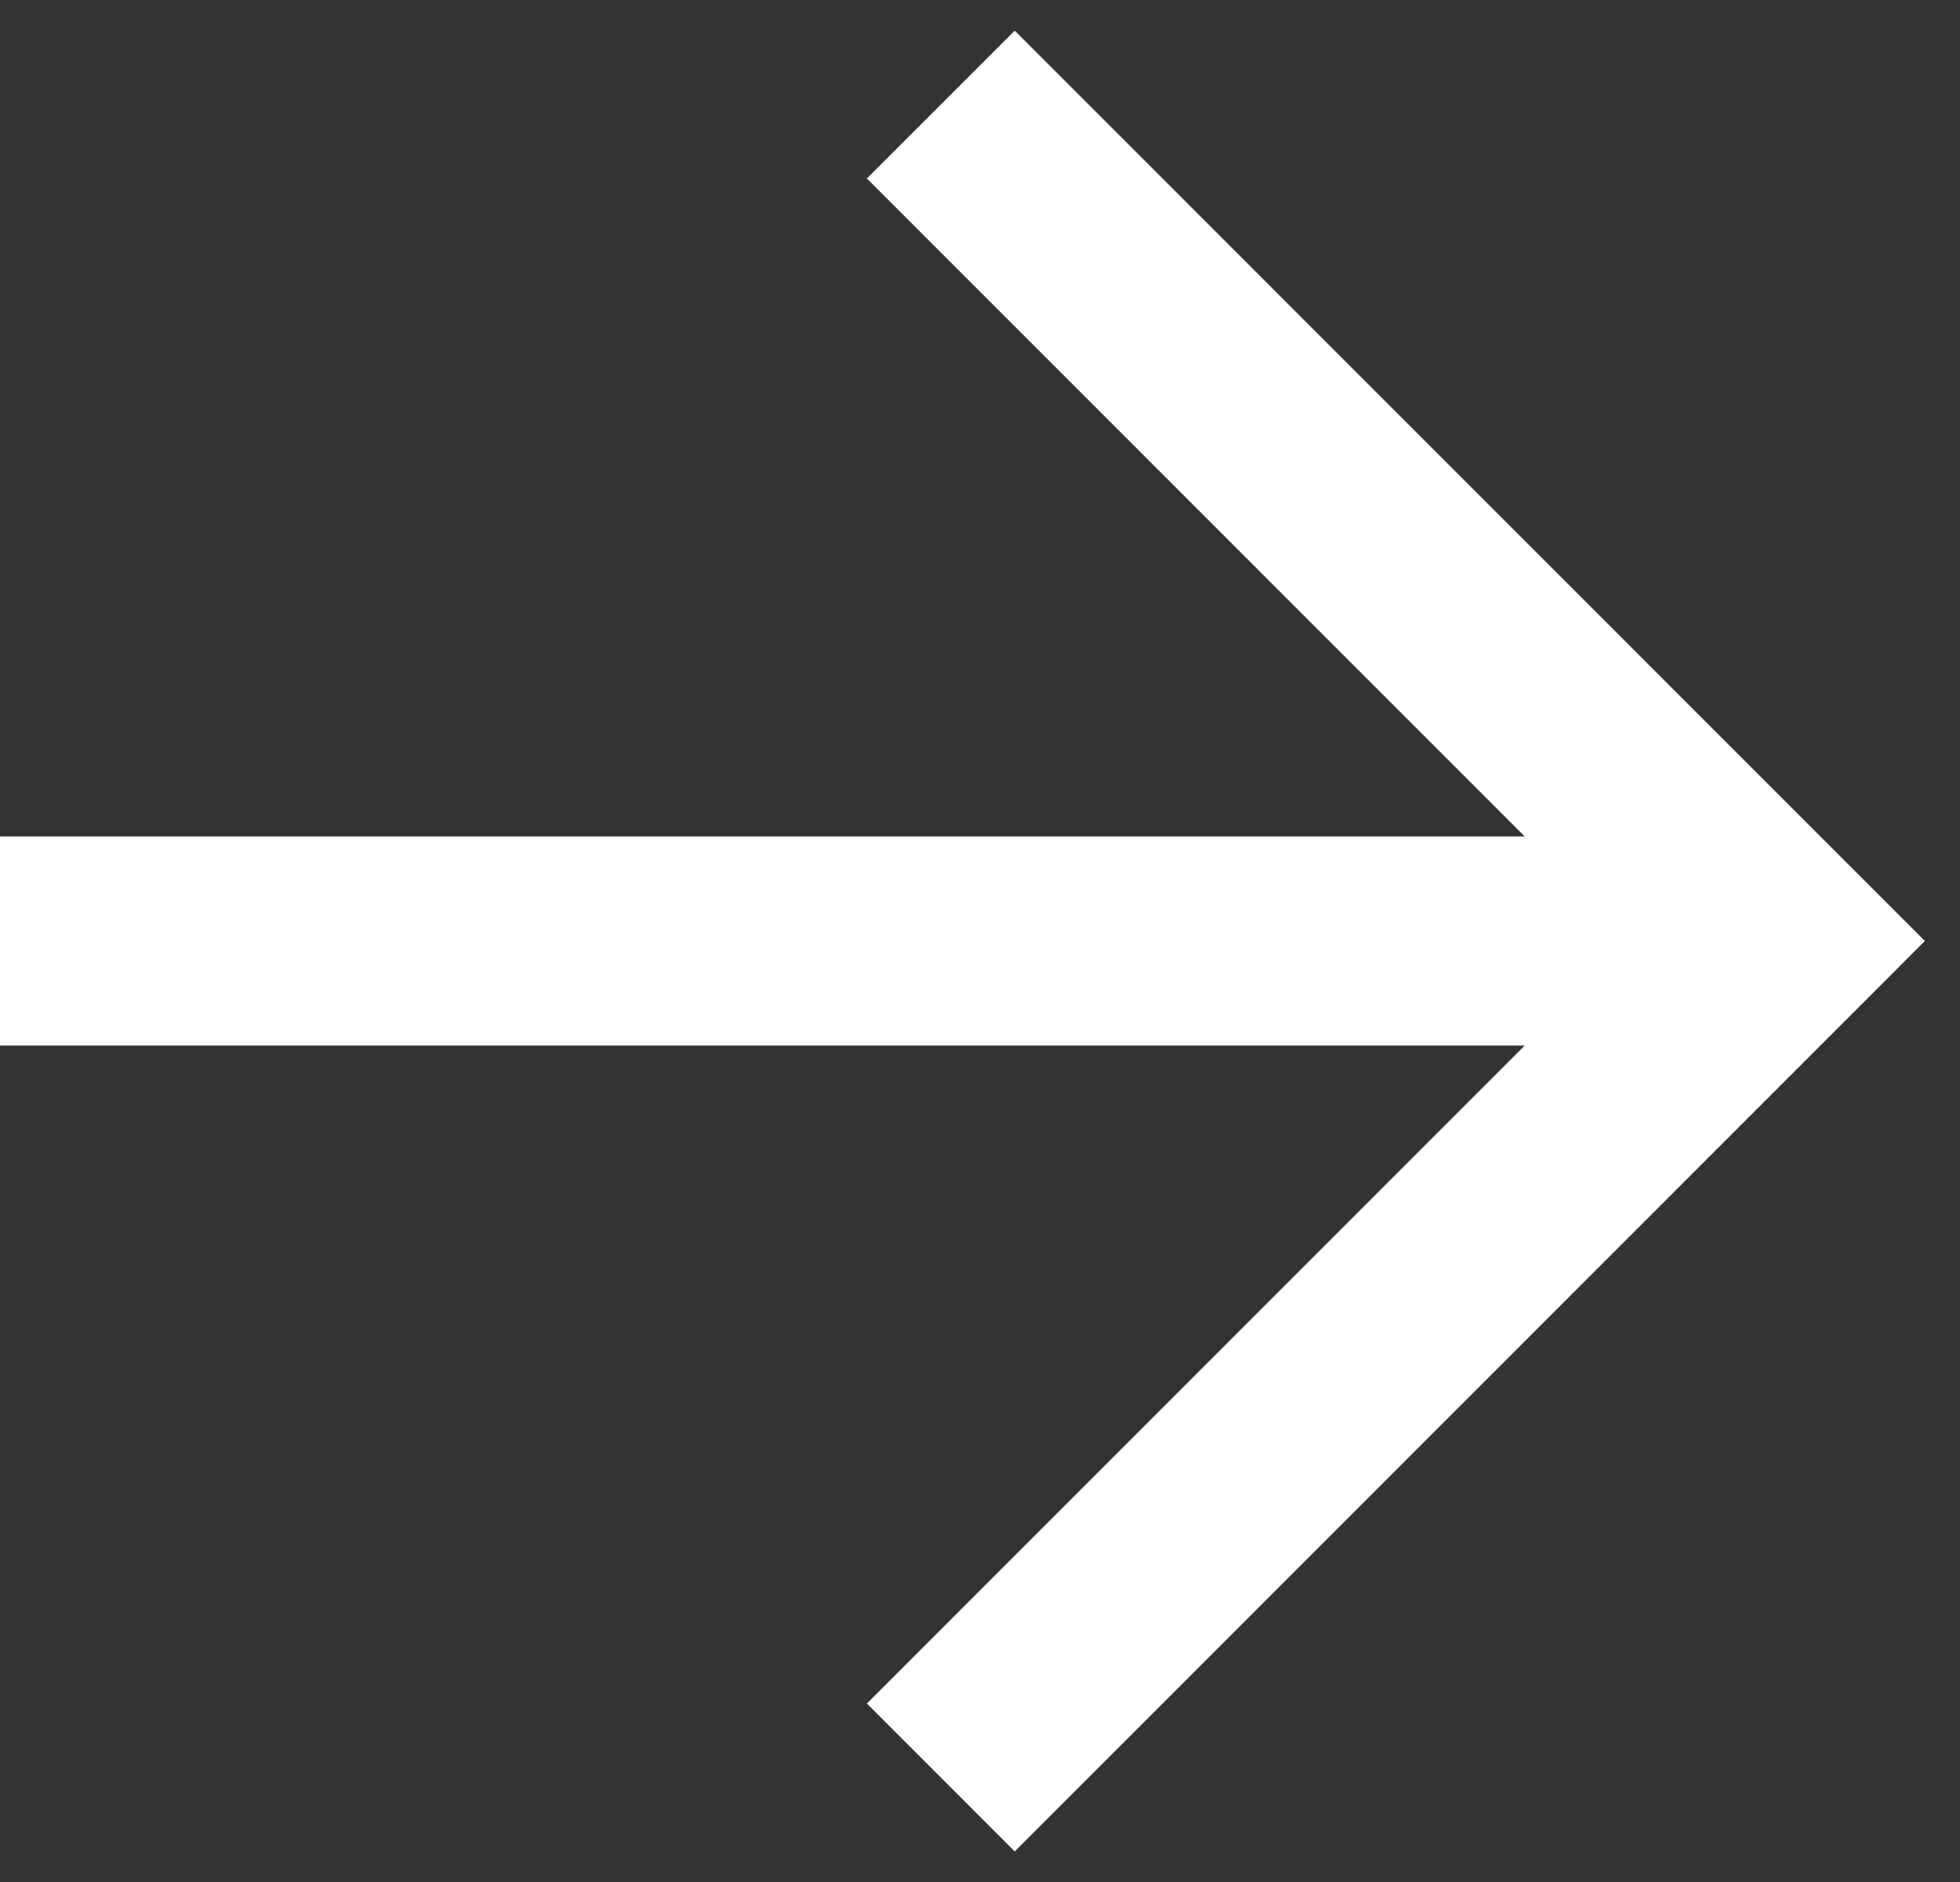<svg width="25" height="24" viewBox="0 0 25 24" fill="none" xmlns="http://www.w3.org/2000/svg">
<rect x="0" y="0" width="25" height="24" fill="#333333" stroke="none"/>
<path fill-rule="evenodd" clip-rule="evenodd" d="M19.448 13.333H0V10.667H19.448L11.057 2.276L12.943 0.391L24.552 12L12.943 23.61L11.057 21.724L19.448 13.333Z" fill="white"/>
</svg>
